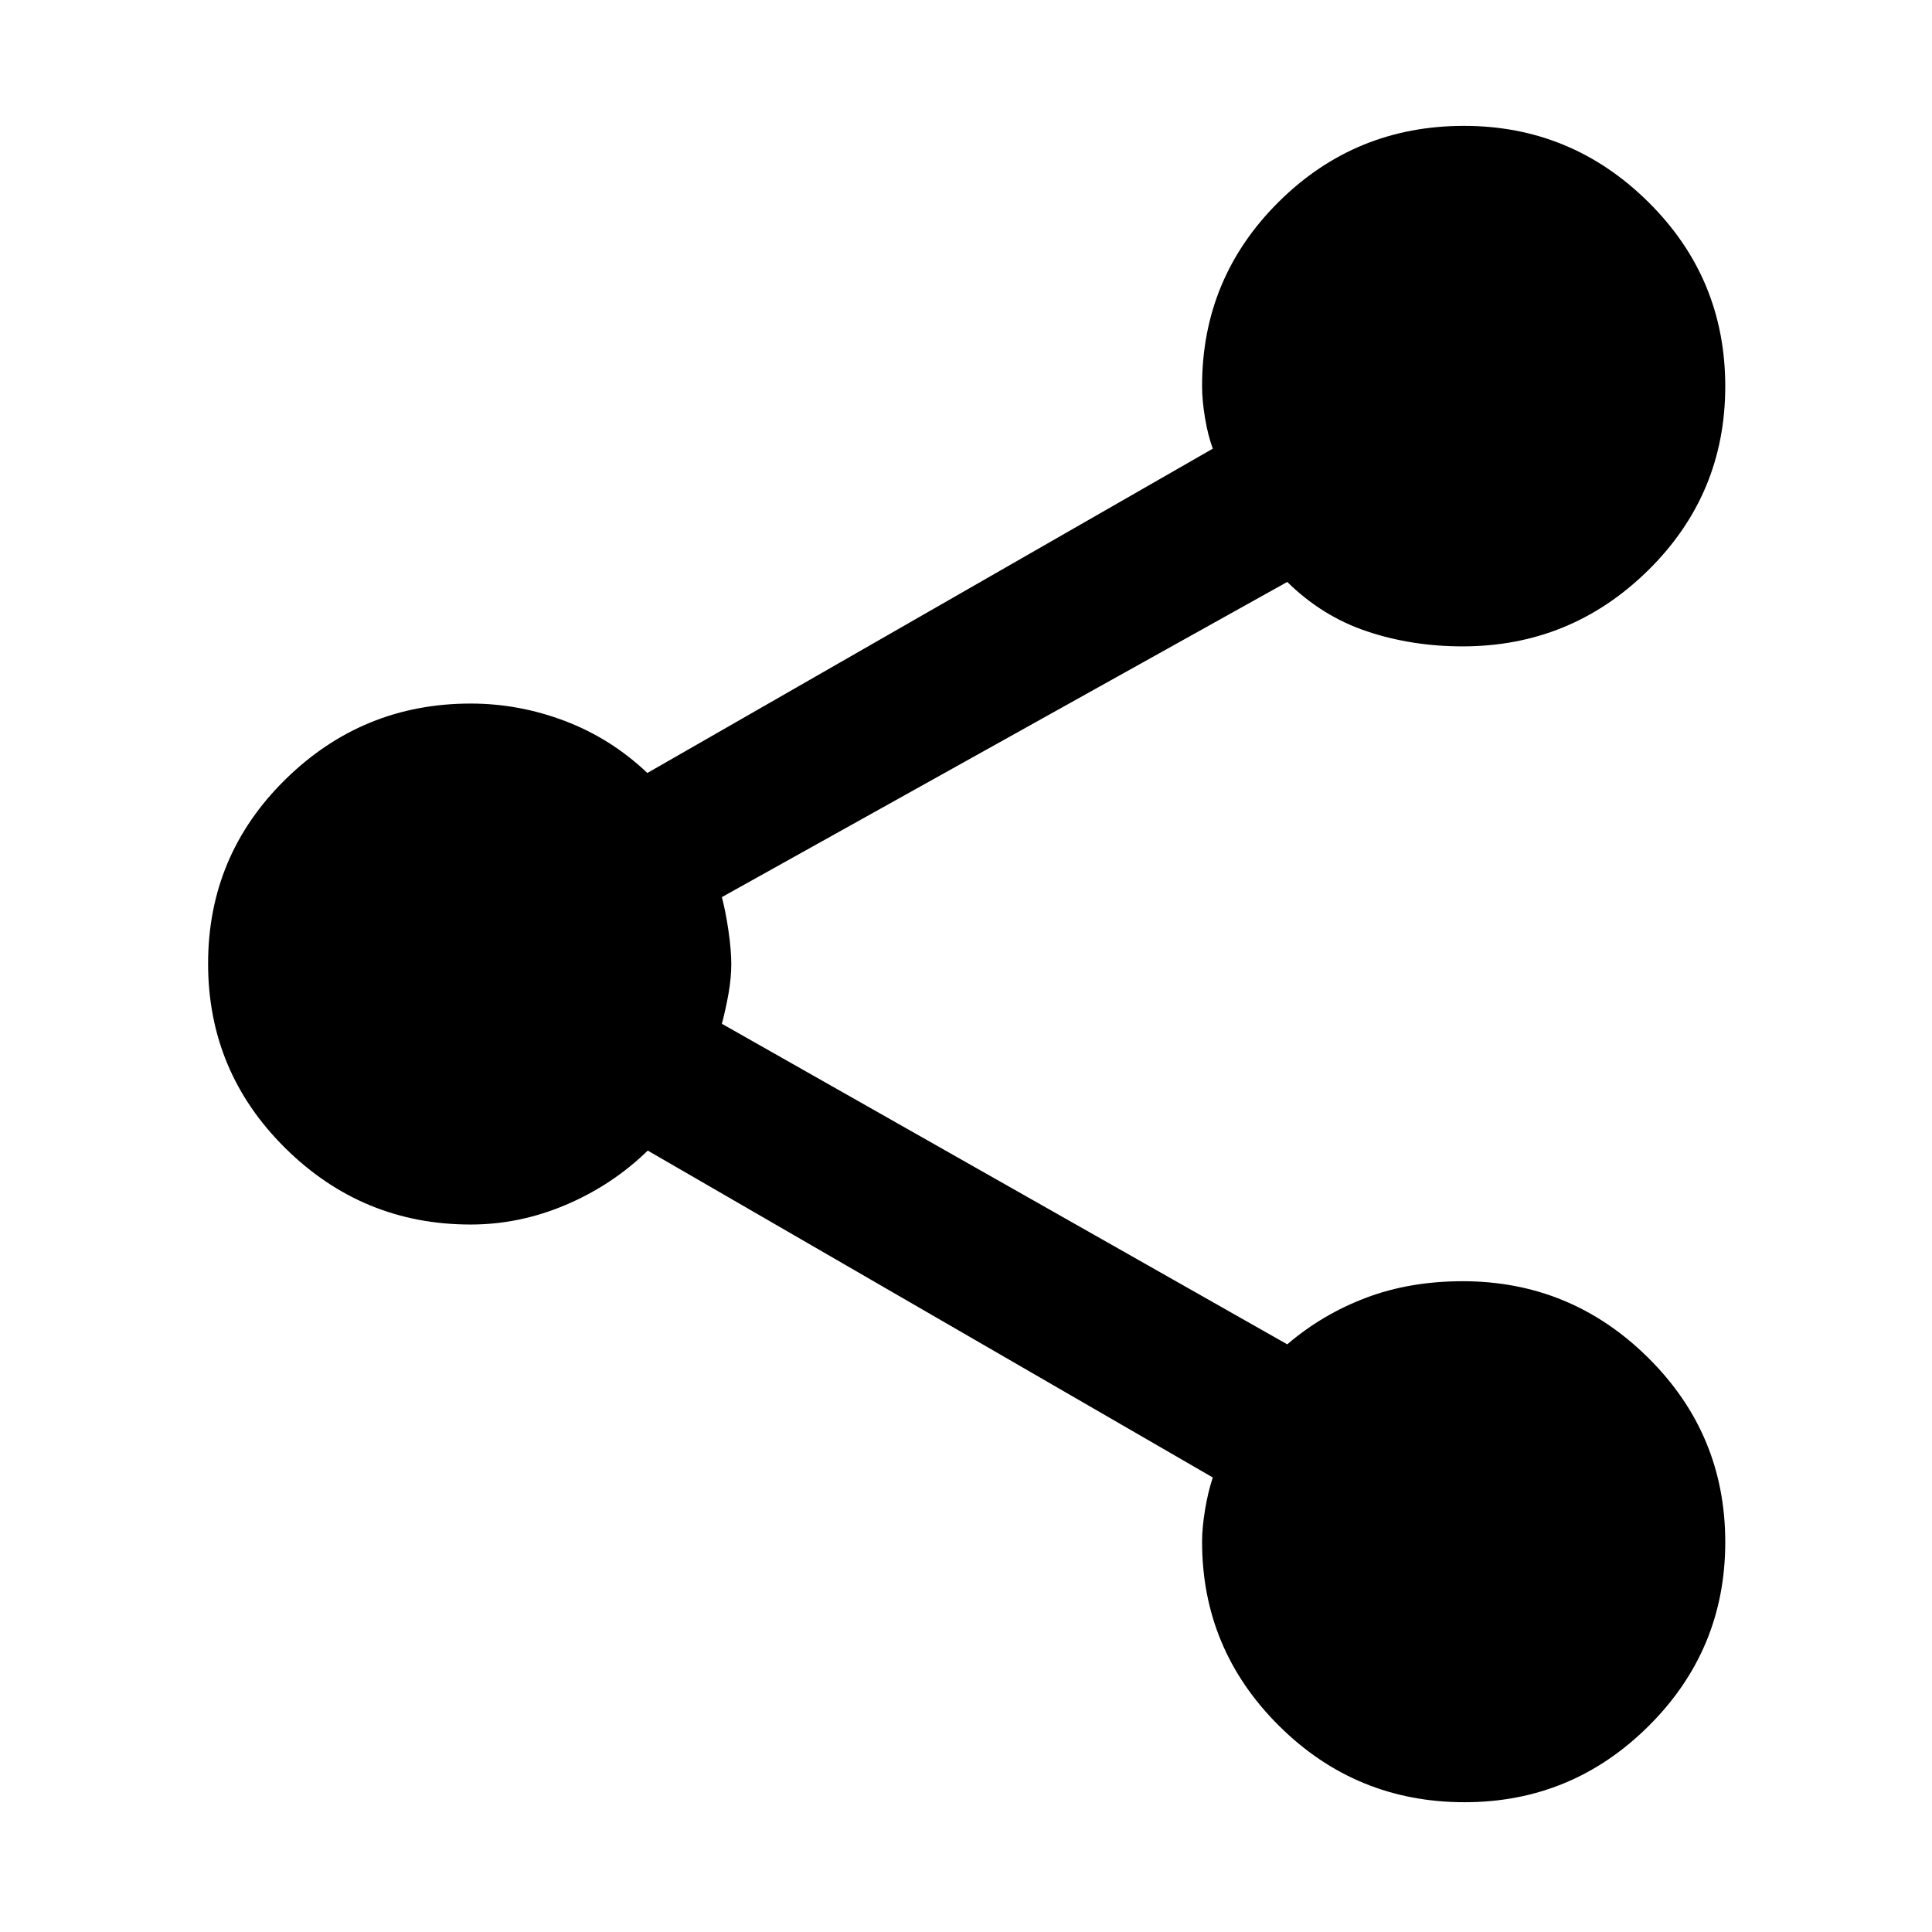 <svg xmlns="http://www.w3.org/2000/svg" height="40" viewBox="0 -960 960 960" width="40"><path d="M727.78-64.49q-54.07 0-92.27-37.99-38.21-37.98-38.21-91.49 0-6.78 1.45-15.68 1.45-8.9 3.88-16.2L321.86-388.28q-17.58 17.13-40.64 26.94-23.06 9.8-47.34 9.8-53.72 0-92.1-37.94-38.38-37.95-38.38-91.71 0-53.75 38.38-91.49 38.38-37.73 92.1-37.73 24.04 0 46.89 8.68 22.85 8.69 40.9 25.82l280.96-161.15q-2.43-6.61-3.88-15.33-1.45-8.72-1.45-15.81 0-53.65 38.04-91.46 38.05-37.8 92.11-37.8 53.35 0 91.58 37.83 38.24 37.83 38.24 91.58 0 53.76-38.38 91.5-38.38 37.73-92.11 37.73-25.18 0-47.46-7.44-22.29-7.44-39.69-24.58L358.7-514.23q1.92 7.34 3.3 16.89 1.37 9.55 1.37 16.41 0 6.86-1.37 14.62-1.38 7.76-3.3 15.02l280.93 159.28q17.4-14.91 39.14-23.13 21.74-8.23 48.01-8.23 53.73 0 92.11 37.95t38.38 91.7q0 53.52-38.08 91.37-38.07 37.86-91.41 37.86Z"/></svg>